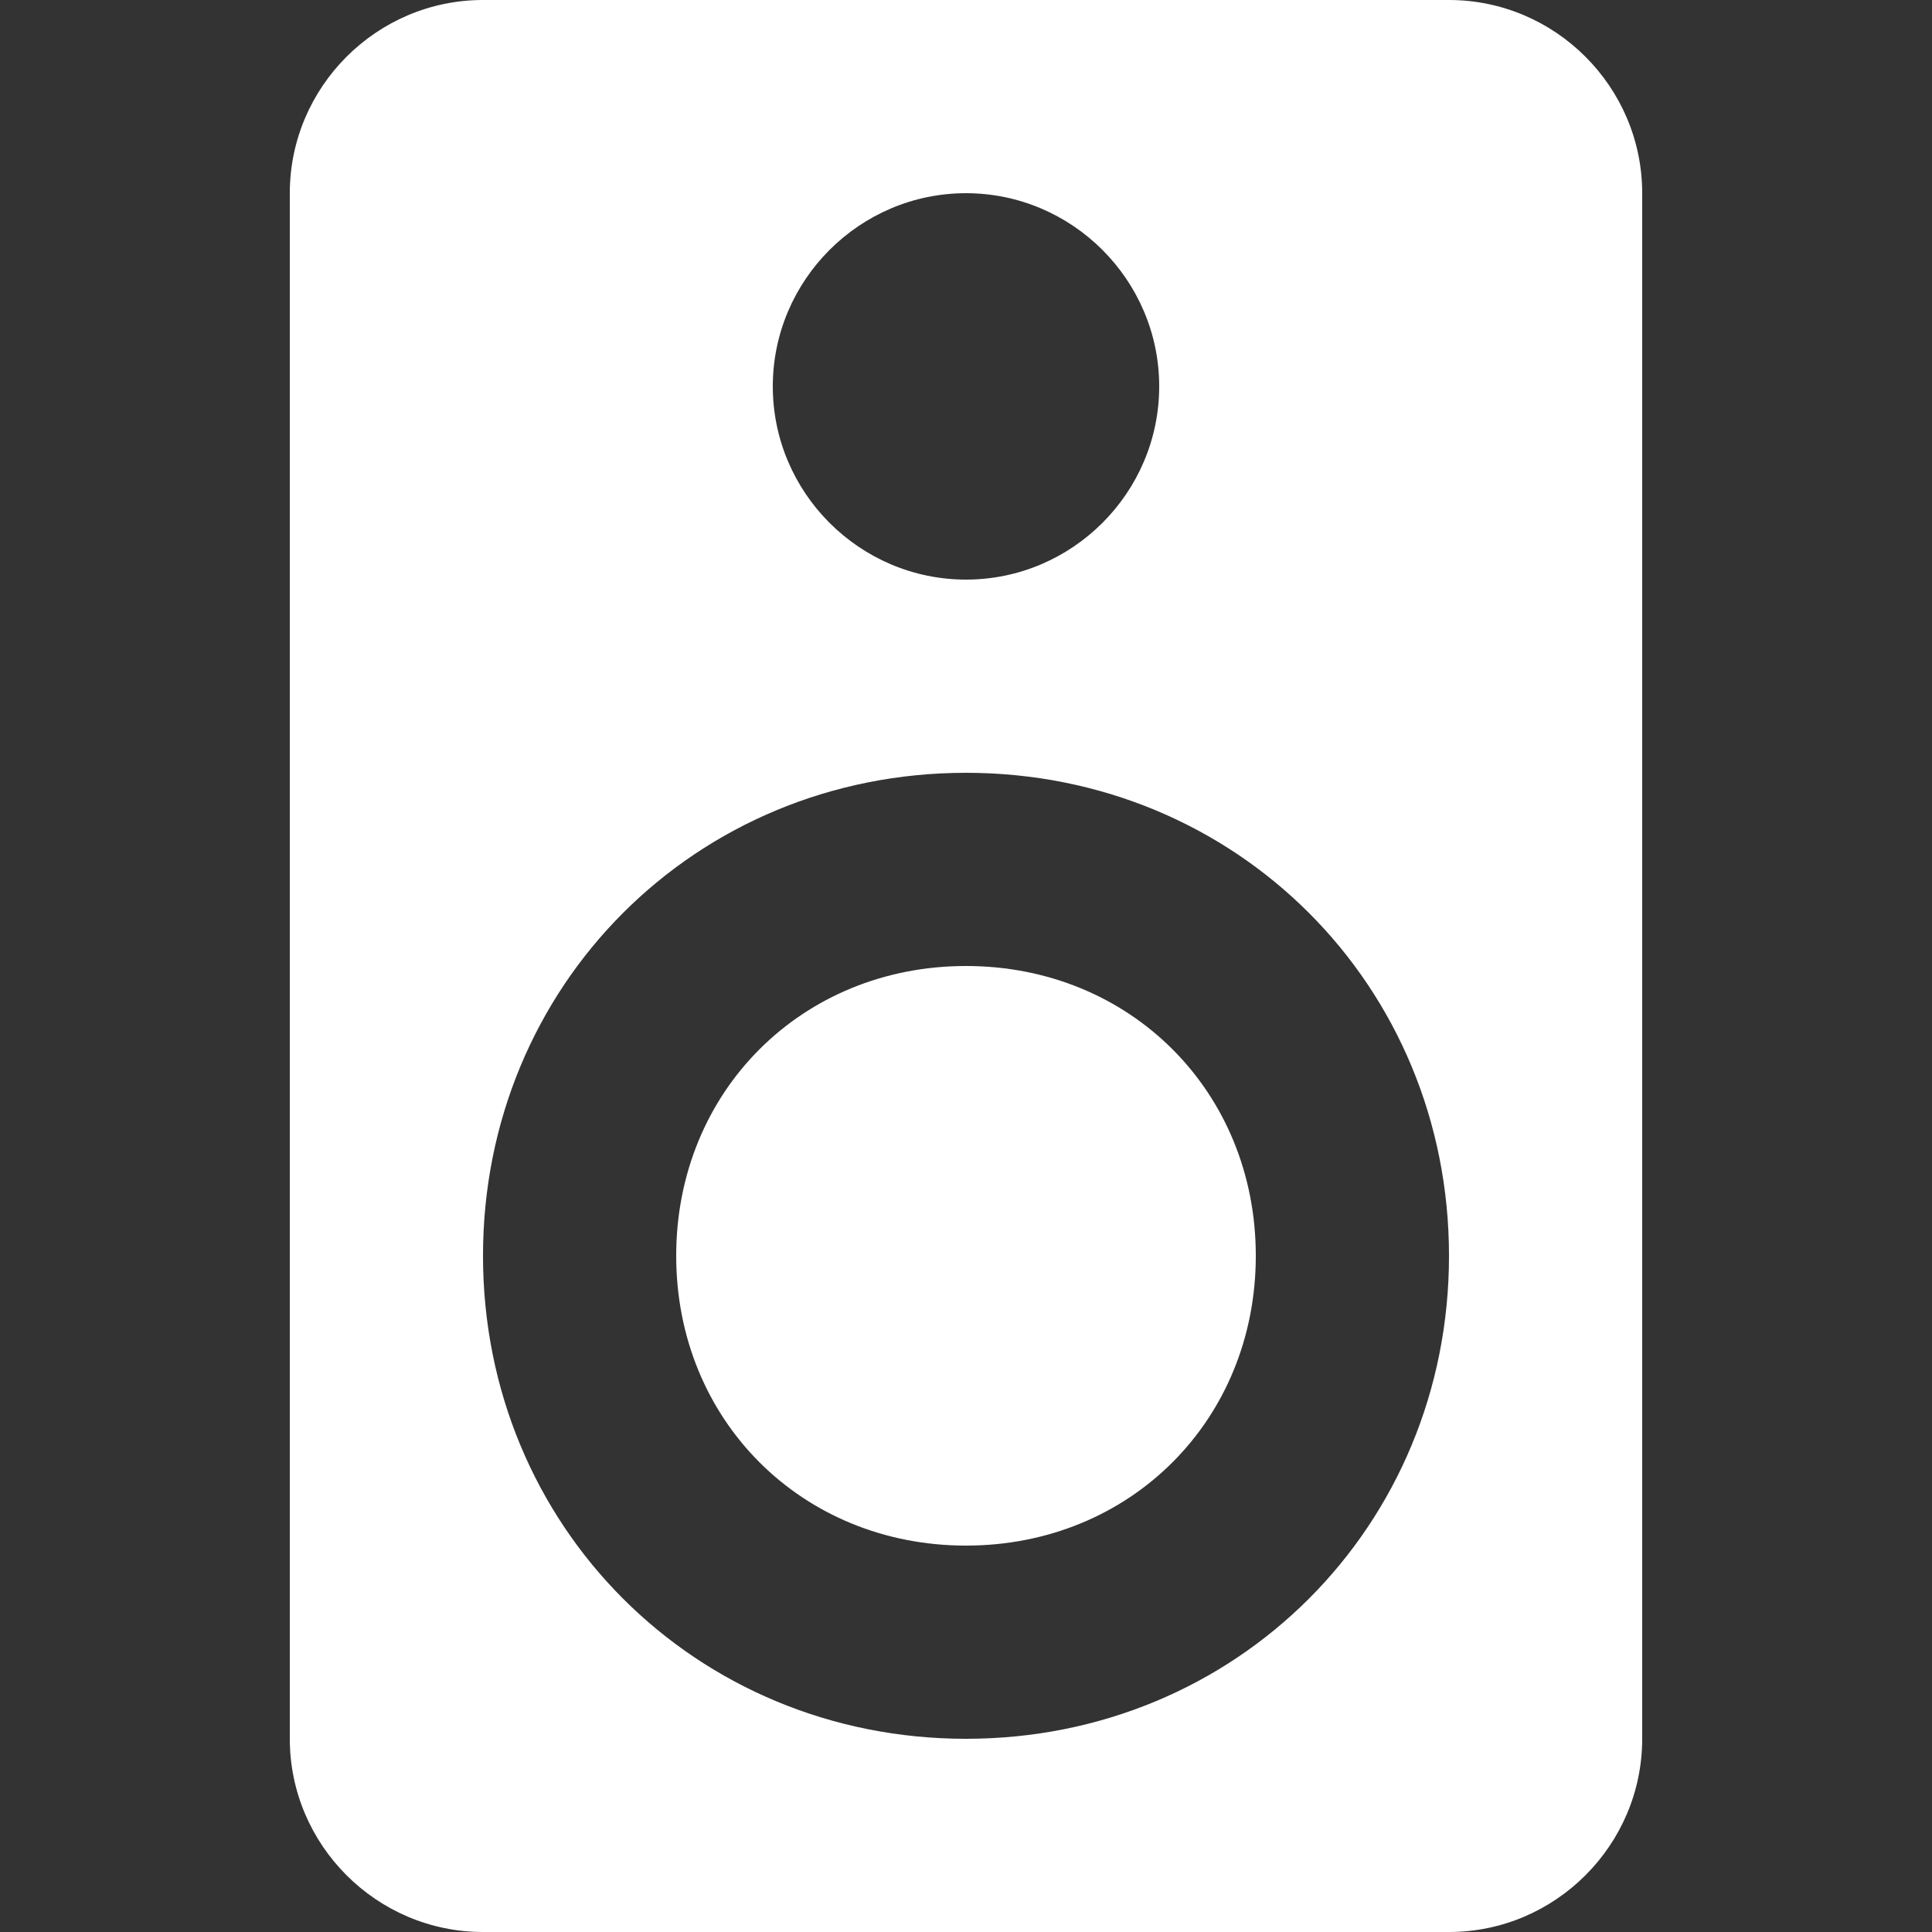 <?xml version="1.0" encoding="UTF-8"?>
<svg xmlns="http://www.w3.org/2000/svg" xmlns:xlink="http://www.w3.org/1999/xlink" width="60px" height="60px" viewBox="0 0 60 60" version="1.1">
<rect x="0" y="0" width="60" height="60" fill="#333333" stroke="none"/>
<g id="surface1">
<path style=" stroke:none;fill-rule:nonzero;fill:rgb(255,255,255);fill-opacity:1;" d="M 45 0 L 15 0 C 11.699 0 9 2.699 9 6 L 9 54 C 9 57.301 11.699 60 15 60 L 45 60 C 48.301 60 51 57.301 51 54 L 51 6 C 51 2.699 48.301 0 45 0 Z M 30 6 C 33.301 6 36 8.699 36 12 C 36 15.301 33.301 18 30 18 C 26.699 18 24 15.301 24 12 C 24 8.699 26.699 6 30 6 Z M 30 54 C 21.602 54 15 47.398 15 39 C 15 30.602 21.602 24 30 24 C 38.398 24 45 30.602 45 39 C 45 47.398 38.398 54 30 54 Z M 30 30 C 24.898 30 21 33.898 21 39 C 21 44.102 24.898 48 30 48 C 35.102 48 39 44.102 39 39 C 39 33.898 35.102 30 30 30 Z M 30 30 "/>
</g>
</svg>
